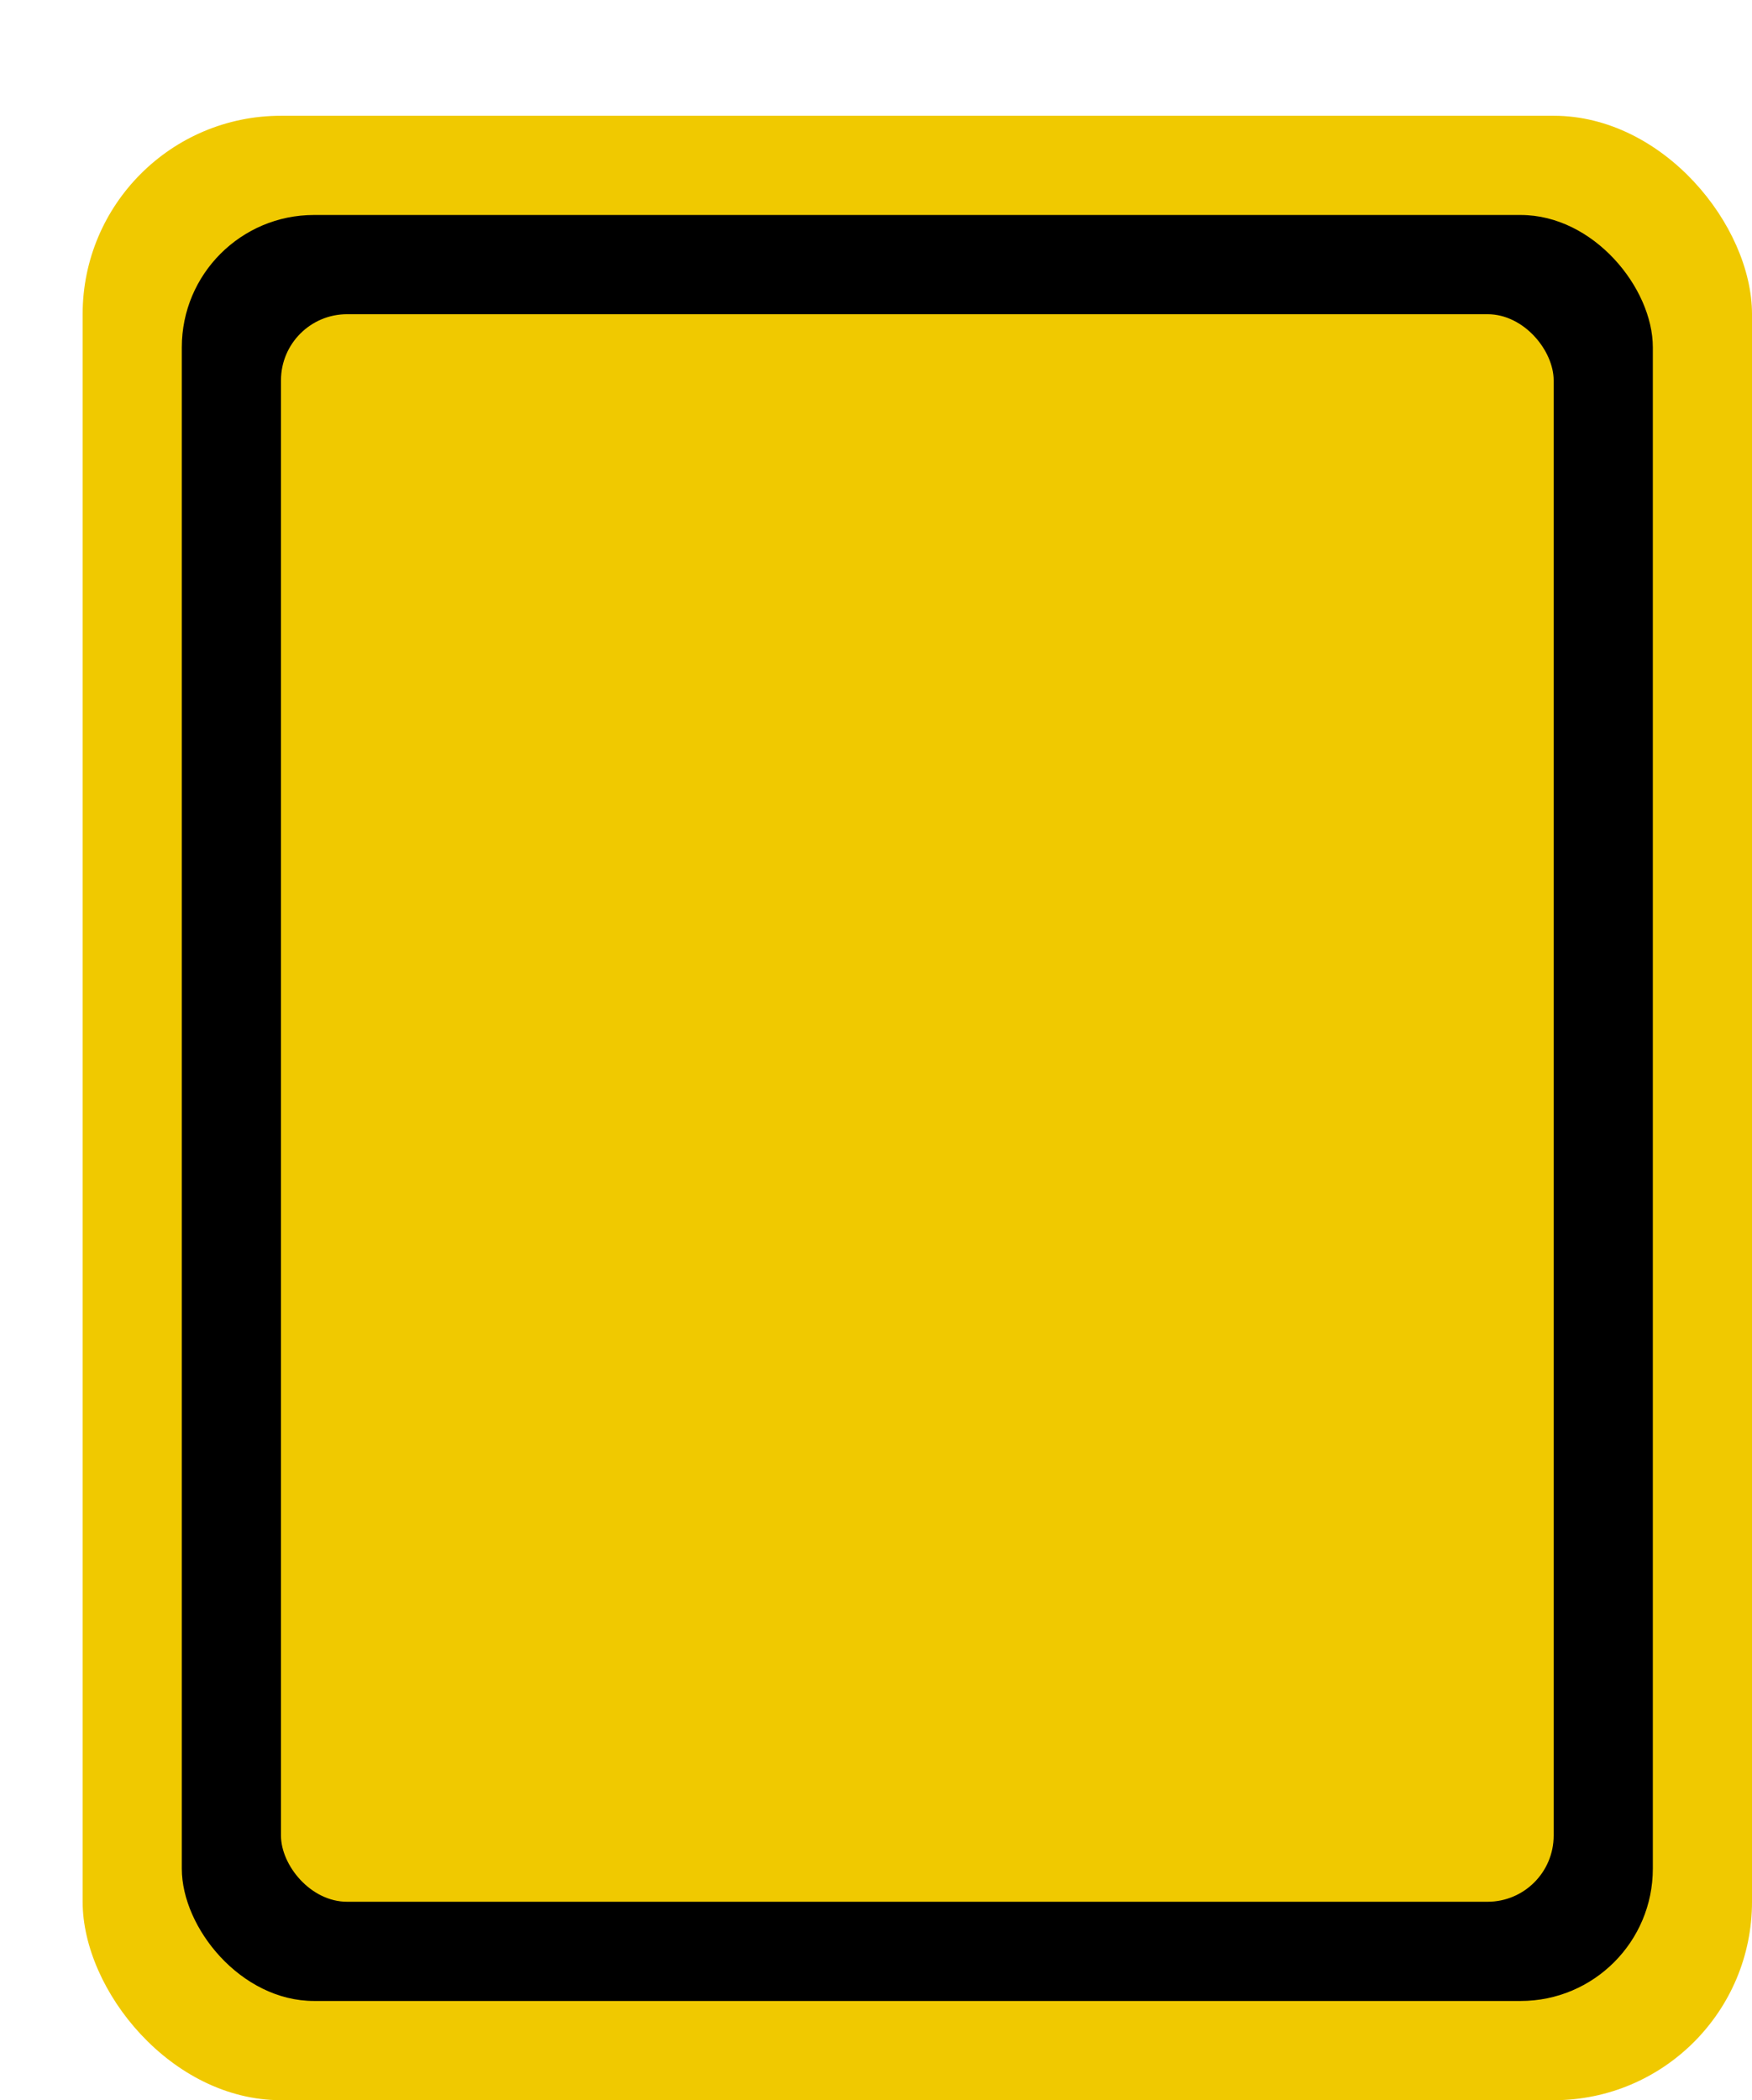 <svg xmlns='http://www.w3.org/2000/svg' width='100%' height='100%' viewBox='0 0 26.50 31.75'>
<rect x='1.25' y='1.75' height='30' width='25.25' rx='3' fill='#f0c900'/>
<rect x='2.75' y='3.25' height='27.0' width='22.25' rx='2' fill='black'/>
<rect x='4.25' y='4.75' height='24.0' width='19.25' rx='1' fill='#f0c900'/>
</svg>

